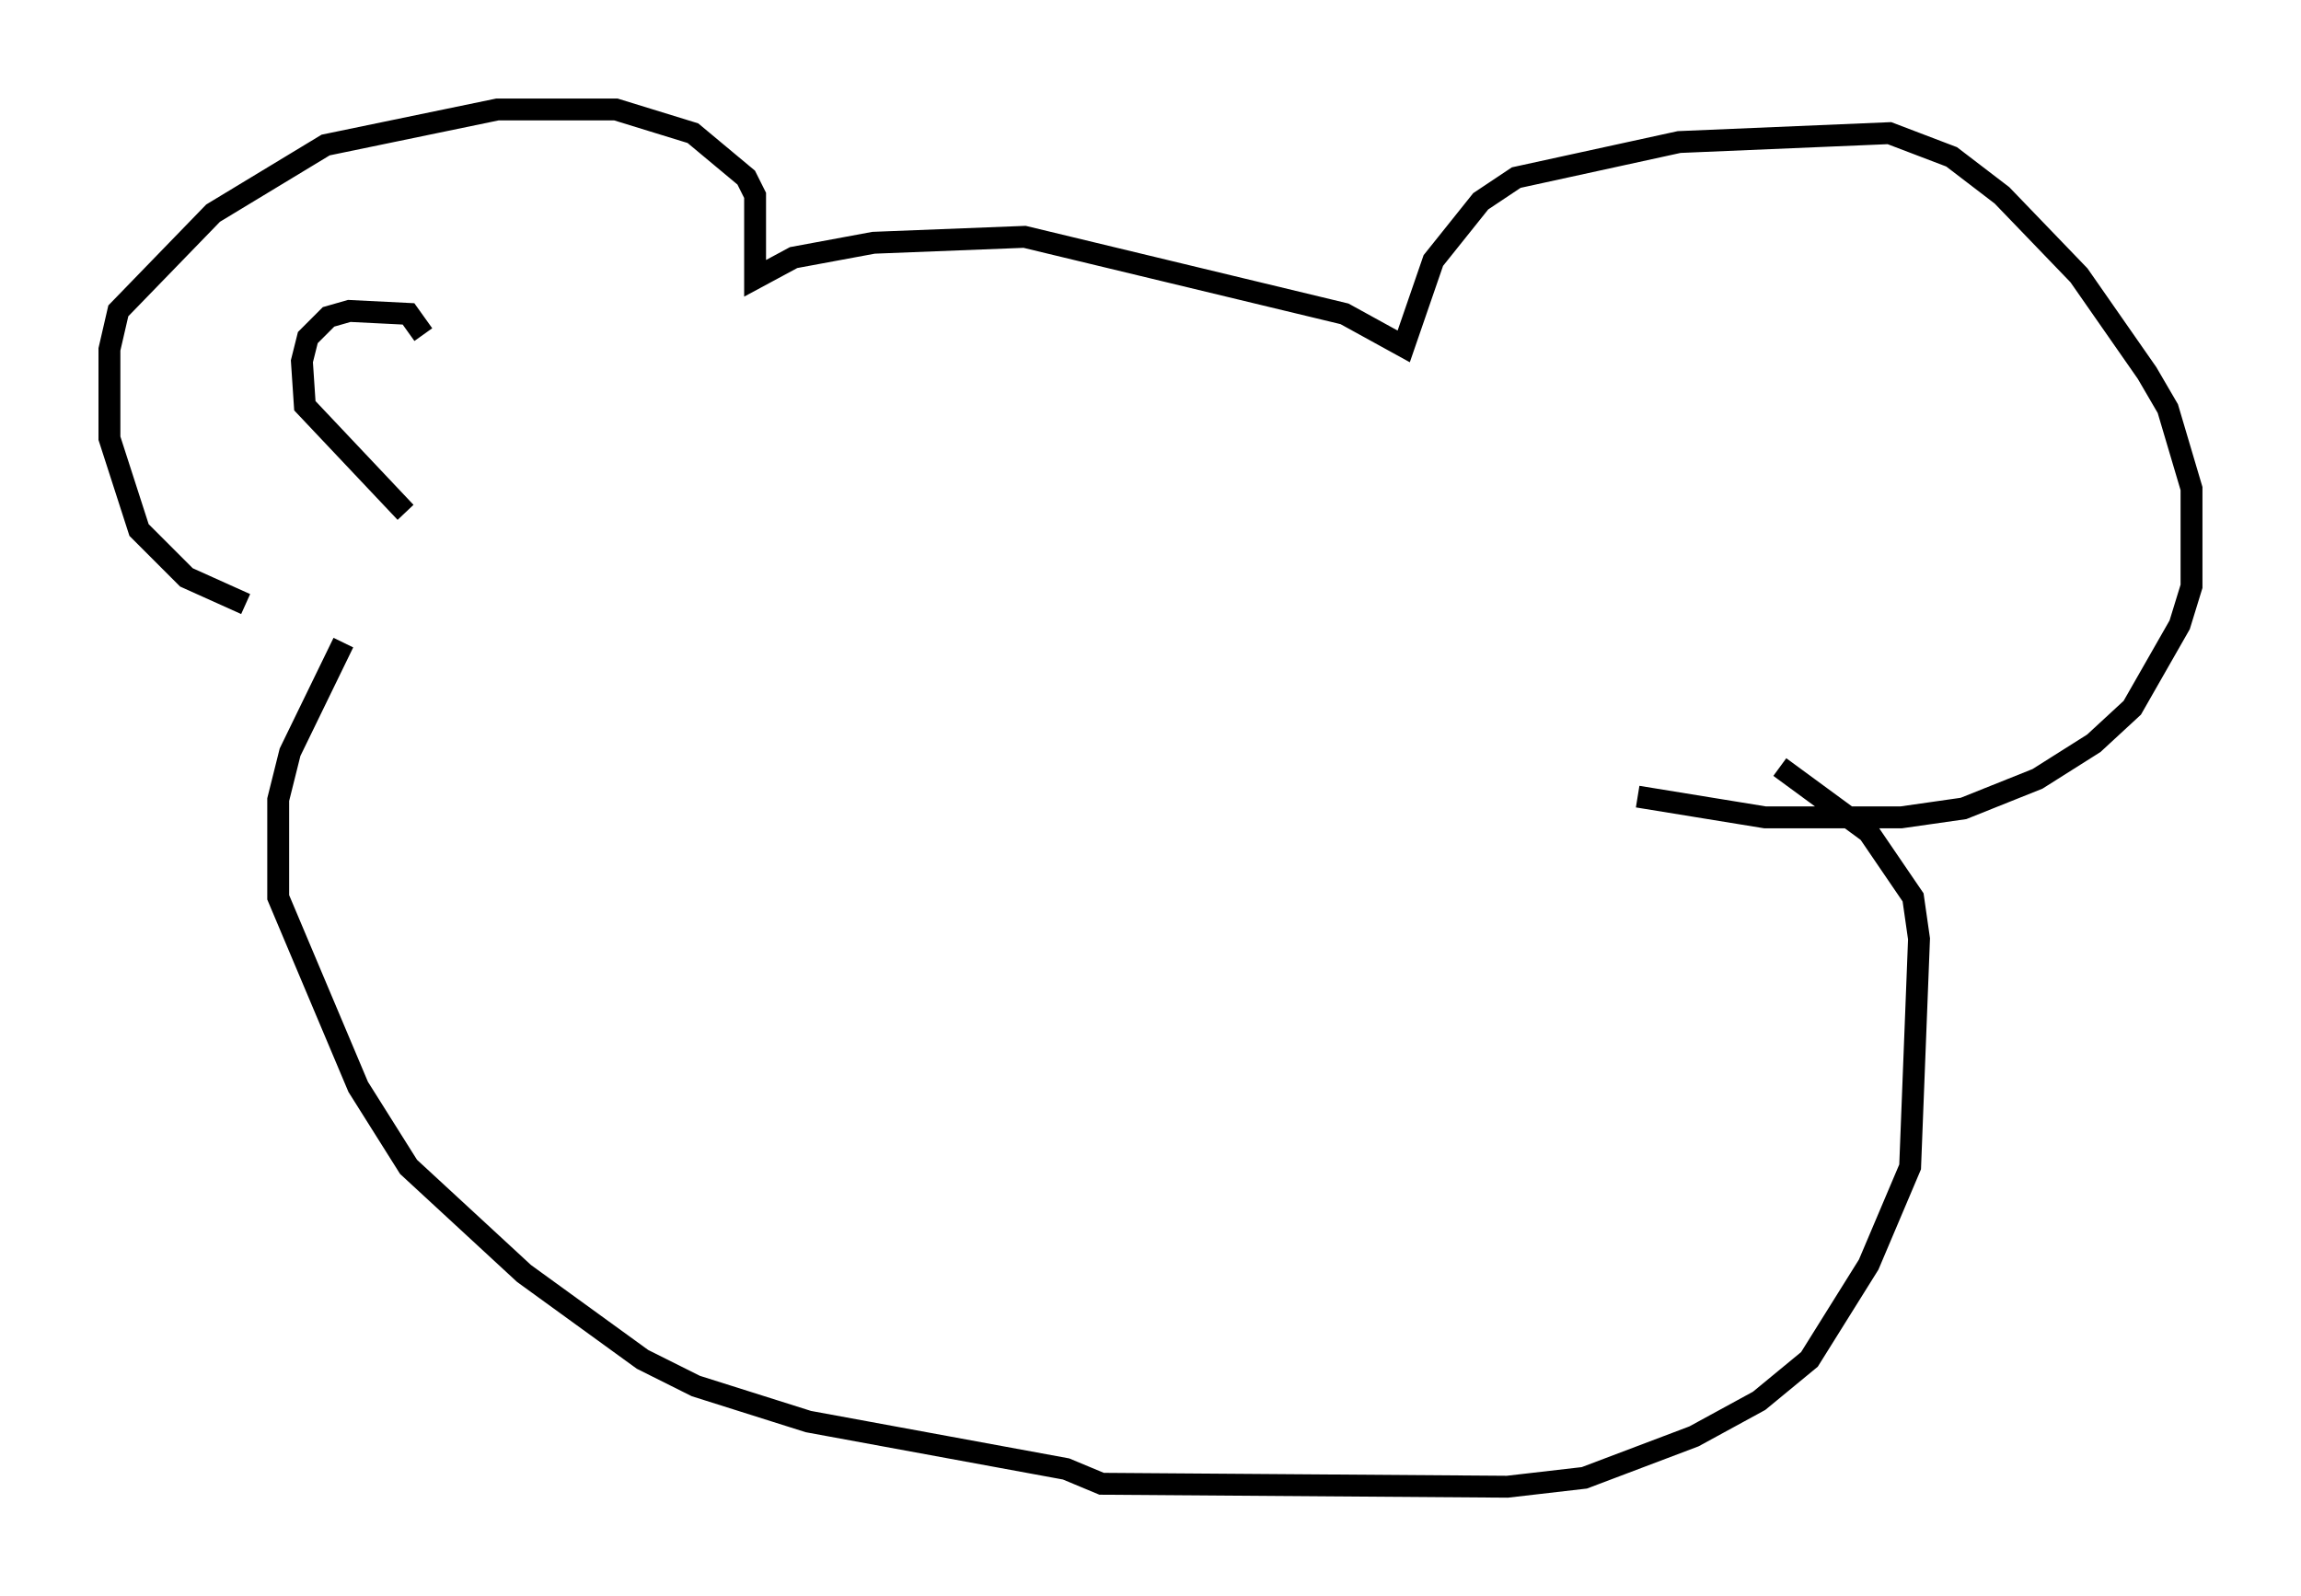<?xml version="1.0" encoding="utf-8" ?>
<svg baseProfile="full" height="72.922" version="1.1" width="105.128" xmlns="http://www.w3.org/2000/svg" xmlns:ev="http://www.w3.org/2001/xml-events" xmlns:xlink="http://www.w3.org/1999/xlink"><defs /><rect fill="white" height="72.922" width="105.128" x="0" y="0" /><path d="M15.013, 28.545 m-3.789, -0.947 l-2.706, -1.218 -2.165, -2.165 l-1.353, -4.195 0.0, -4.059 l0.406, -1.759 4.33, -4.465 l5.142, -3.112 7.848, -1.624 l5.413, 0.0 3.518, 1.083 l2.436, 2.03 0.406, 0.812 l0.0, 3.789 1.759, -0.947 l3.654, -0.677 6.901, -0.271 l14.614, 3.518 2.706, 1.488 l1.353, -3.924 2.165, -2.706 l1.624, -1.083 7.442, -1.624 l9.607, -0.406 2.842, 1.083 l2.3, 1.759 3.518, 3.654 l3.112, 4.465 0.947, 1.624 l1.083, 3.654 0.0, 4.465 l-0.541, 1.759 -2.165, 3.789 l-1.759, 1.624 -2.571, 1.624 l-3.383, 1.353 -2.842, 0.406 l-6.225, 0.0 -5.819, -0.947 m-59.133, -7.036 l-2.436, 5.007 -0.541, 2.165 l0.0, 4.465 3.654, 8.66 l2.3, 3.654 5.277, 4.871 l5.413, 3.924 2.436, 1.218 l5.142, 1.624 11.773, 2.165 l1.624, 0.677 18.538, 0.135 l3.518, -0.406 5.007, -1.894 l2.977, -1.624 2.3, -1.894 l2.706, -4.33 1.894, -4.465 l0.406, -10.419 -0.271, -1.894 l-2.03, -2.977 -4.059, -2.977 m-62.787, -11.637 l-4.601, -4.871 -0.135, -2.03 l0.271, -1.083 0.947, -0.947 l0.947, -0.271 2.706, 0.135 l0.677, 0.947 " fill="none" stroke="black" stroke-width="1" /></svg>